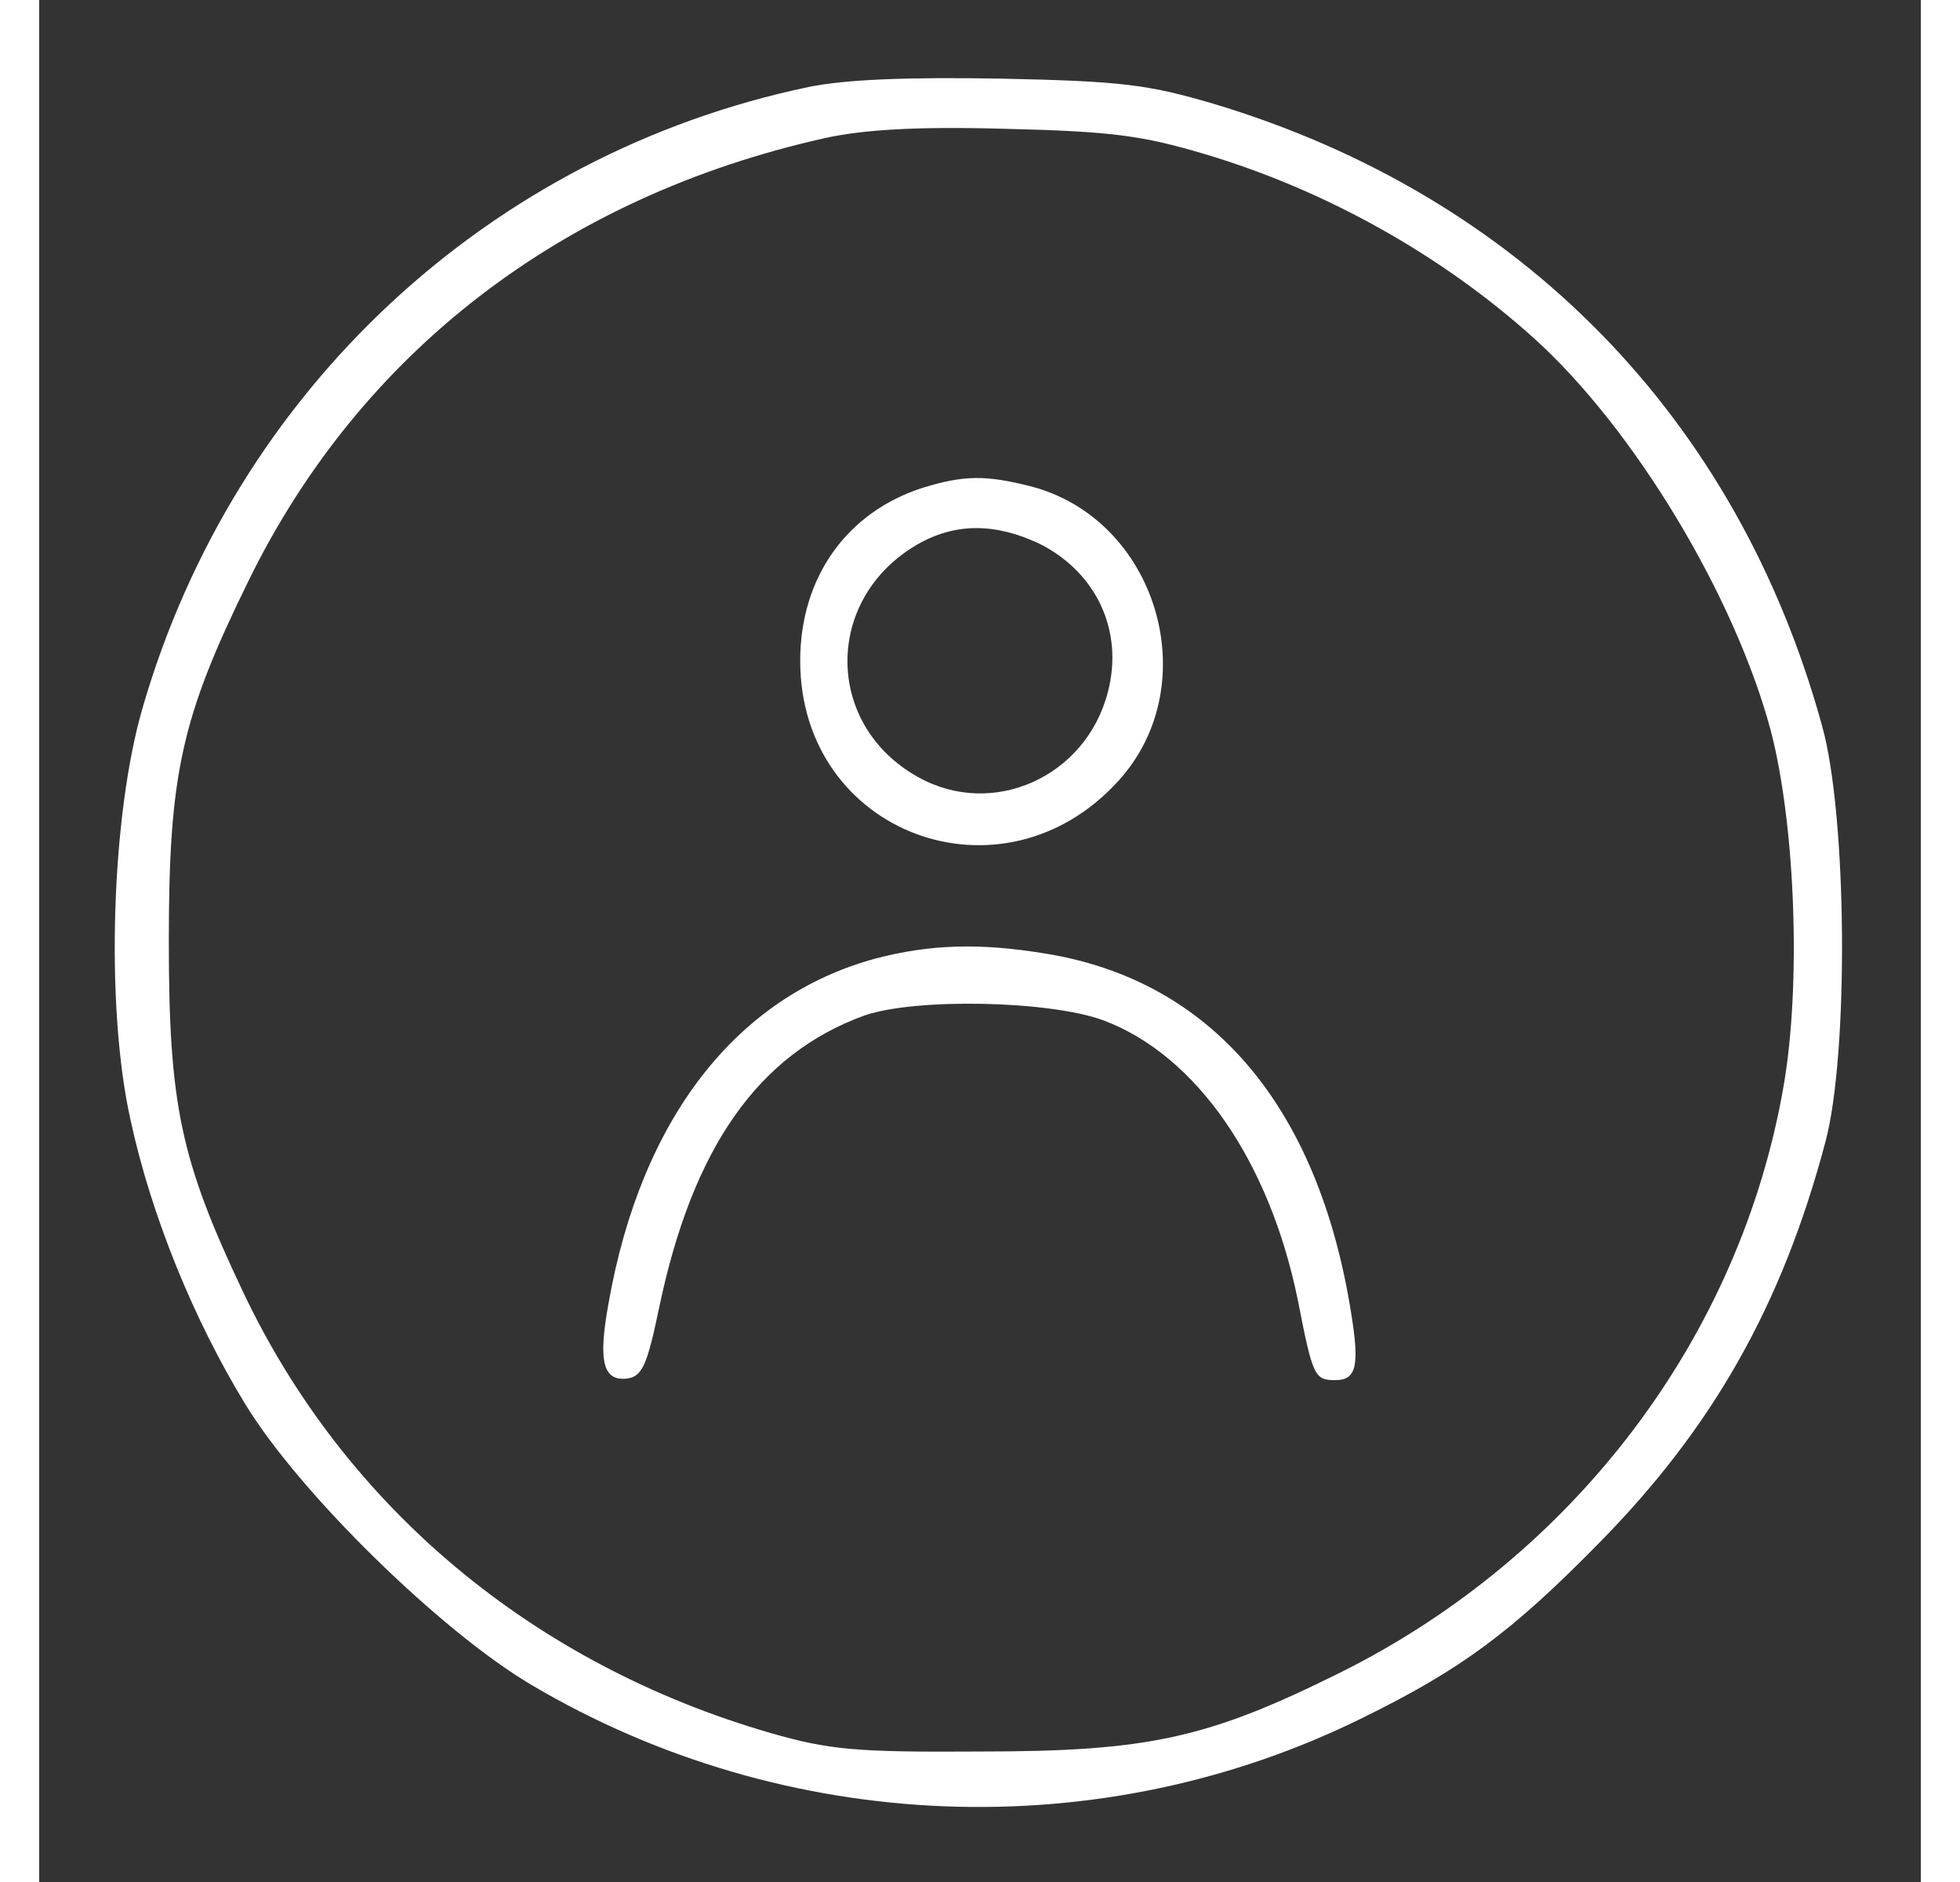 <svg version="1.0" xmlns="http://www.w3.org/2000/svg" width="25" height="24" viewBox="0 0 225 225"><rect x="0" y="0" width="225" height="225" fill="#333333" stroke="none"/><path d="M92 10.4c-38.2 8-68.6 36.3-79.6 74.1-3.8 12.9-4.5 35.8-1.5 49.3 2.5 11.6 7.6 24 13.7 34 6.5 10.7 23.4 27.2 34.2 33.6 30.4 18 68.2 19.5 99.6 3.9 11.6-5.7 17.7-10.2 28.1-20.8 13.6-13.8 21.9-28.4 27.1-48 2.8-10.5 2.6-39-.4-49.7-10.1-36.8-36.1-63.4-72.8-74.4-7.8-2.3-11-2.7-25.4-3-11.2-.2-18.6.1-23 1zm47.3 8c14.5 4.3 28.4 12.1 39.4 22 12 10.8 24.1 30.9 28.4 47.1 2.9 11.3 3.6 30.2 1.5 42.3-5.2 30.1-25.1 56.3-53.1 70.2-15.7 7.8-22.8 9.4-43 9.4-14.9.1-18-.2-25-2.2-28.4-8.2-50.9-27-63.1-52.7-7.5-15.8-8.9-22.4-8.9-42 0-20 1.5-26.7 9.5-43 13.4-27.4 37.6-46 69-53 4.6-1 10.9-1.4 21.5-1.1 12.7.3 16.4.8 23.8 3z" fill="white"/><path d="M105.7 58.3C96.6 61.2 91 69 91 79c0 20.7 24.2 29.7 38.1 14.3 10.5-11.6 4.5-31.4-10.7-35.2-5.2-1.3-7.8-1.3-12.7.2zm13.9 6.7c6.8 3.4 10.1 10.4 8.2 17.7-2.6 10.2-13.8 15.2-22.7 10.2-11.2-6.2-11.3-21.3-.1-27.8 4.5-2.6 9.3-2.6 14.6-.1zM100 114.6c-16.6 4.5-28 19.1-31.9 41.1-1.3 7.1-.7 9.5 2.3 9.1 1.7-.3 2.3-1.6 3.7-8.3 4-19.3 11.9-30.5 24.6-35.1 6.1-2.1 22.1-1.8 28.6.6 11.1 4.2 19.8 16.8 23.2 33.4 1.8 9.2 2 9.6 4.5 9.6s2.9-1.7 1.9-7.9c-3.9-24.8-16.7-39.9-36.6-43.1-7.9-1.3-13.8-1.1-20.3.6z" fill="white"/></svg>